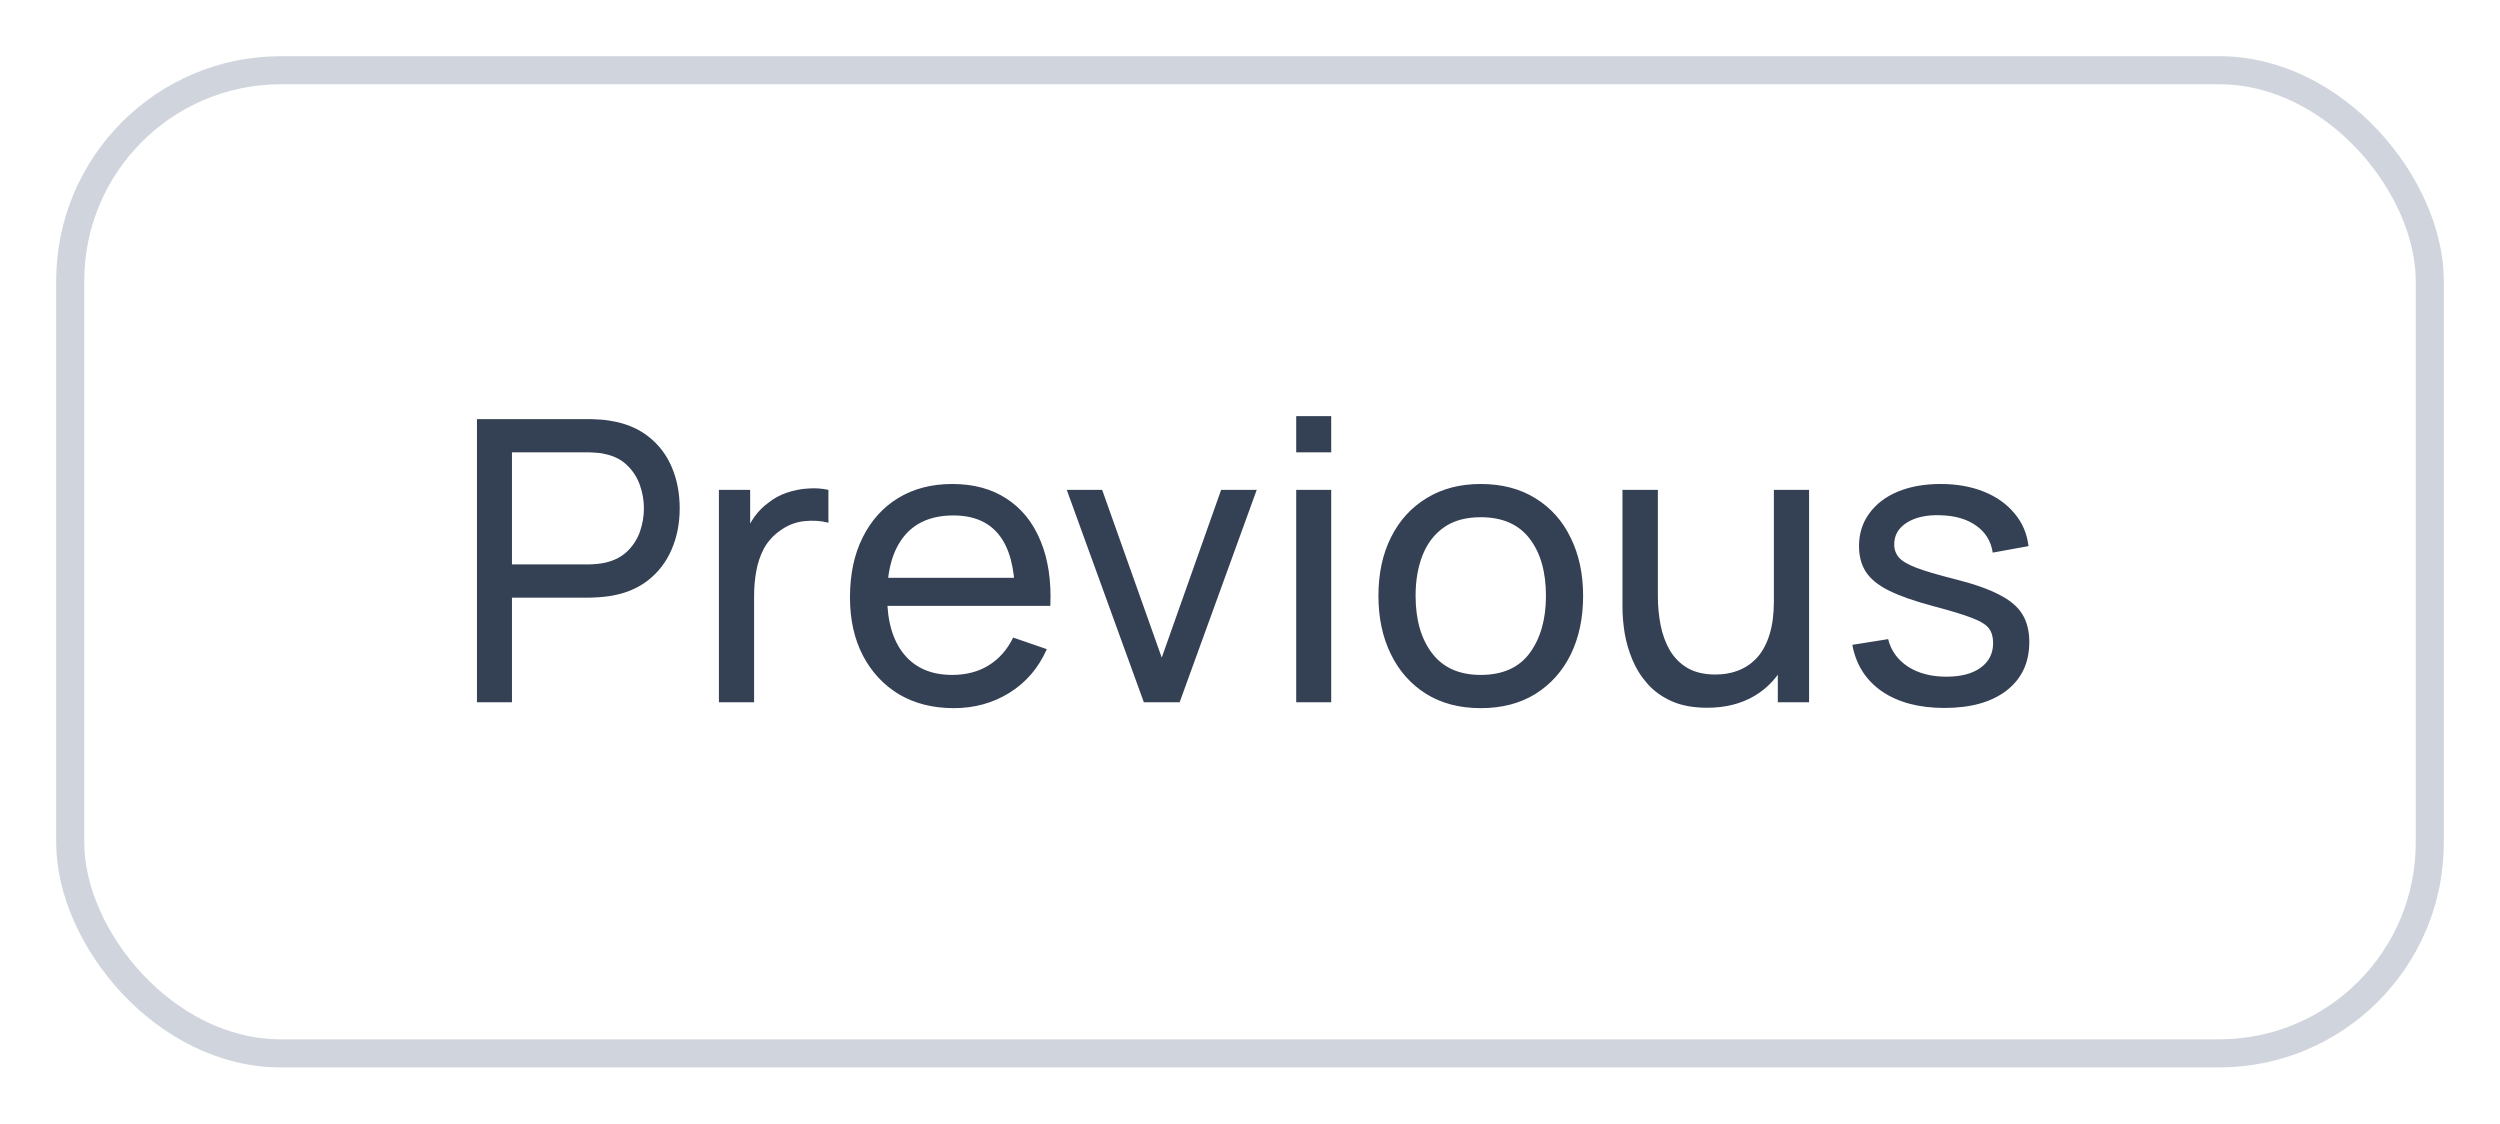 <svg width="89" height="40" viewBox="0 0 89 40" fill="none" xmlns="http://www.w3.org/2000/svg">
<g filter="url(#filter0_d_2003_3678)">
<rect x="2" y="1" width="85" height="36" rx="8" fill="white"/>
<rect x="2.5" y="1.5" width="84" height="35" rx="7.5" stroke="#D0D5DD"/>
<path d="M16.98 24V13.92H20.963C21.061 13.92 21.178 13.925 21.313 13.934C21.448 13.939 21.579 13.953 21.705 13.976C22.251 14.06 22.708 14.247 23.077 14.536C23.45 14.825 23.73 15.192 23.917 15.635C24.104 16.074 24.197 16.561 24.197 17.098C24.197 17.63 24.101 18.118 23.91 18.561C23.723 19 23.443 19.366 23.07 19.66C22.701 19.949 22.246 20.136 21.705 20.22C21.579 20.239 21.448 20.253 21.313 20.262C21.178 20.271 21.061 20.276 20.963 20.276H18.226V24H16.98ZM18.226 19.093H20.921C21.01 19.093 21.11 19.088 21.222 19.079C21.339 19.07 21.448 19.053 21.551 19.03C21.873 18.955 22.134 18.82 22.335 18.624C22.54 18.423 22.69 18.19 22.783 17.924C22.876 17.653 22.923 17.378 22.923 17.098C22.923 16.818 22.876 16.545 22.783 16.279C22.69 16.008 22.54 15.773 22.335 15.572C22.134 15.371 21.873 15.236 21.551 15.166C21.448 15.138 21.339 15.122 21.222 15.117C21.11 15.108 21.01 15.103 20.921 15.103H18.226V19.093ZM25.593 24V16.44H26.706V18.267L26.524 18.029C26.613 17.796 26.727 17.581 26.867 17.385C27.012 17.189 27.173 17.028 27.35 16.902C27.546 16.743 27.768 16.622 28.015 16.538C28.263 16.454 28.515 16.405 28.771 16.391C29.028 16.372 29.268 16.389 29.492 16.44V17.609C29.231 17.539 28.944 17.52 28.631 17.553C28.319 17.586 28.029 17.7 27.763 17.896C27.521 18.069 27.332 18.279 27.196 18.526C27.066 18.773 26.975 19.042 26.923 19.331C26.872 19.616 26.846 19.907 26.846 20.206V24H25.593ZM33.955 24.21C33.213 24.21 32.565 24.047 32.009 23.72C31.459 23.389 31.029 22.929 30.721 22.341C30.413 21.748 30.259 21.058 30.259 20.269C30.259 19.443 30.411 18.729 30.714 18.127C31.018 17.52 31.44 17.054 31.981 16.727C32.527 16.396 33.167 16.23 33.899 16.23C34.66 16.23 35.306 16.405 35.838 16.755C36.375 17.105 36.776 17.604 37.042 18.253C37.313 18.902 37.43 19.674 37.392 20.57H36.132V20.122C36.118 19.193 35.929 18.5 35.565 18.043C35.201 17.581 34.66 17.35 33.941 17.35C33.171 17.35 32.586 17.597 32.184 18.092C31.783 18.587 31.582 19.296 31.582 20.22C31.582 21.111 31.783 21.802 32.184 22.292C32.586 22.782 33.157 23.027 33.899 23.027C34.399 23.027 34.833 22.913 35.201 22.684C35.57 22.455 35.859 22.126 36.069 21.697L37.266 22.11C36.972 22.777 36.529 23.295 35.936 23.664C35.348 24.028 34.688 24.21 33.955 24.21ZM31.162 20.57V19.569H36.748V20.57H31.162ZM40.721 24L37.977 16.44H39.237L41.358 22.411L43.472 16.44H44.739L41.995 24H40.721ZM46.145 15.103V13.815H47.391V15.103H46.145ZM46.145 24V16.44H47.391V24H46.145ZM52.712 24.21C51.96 24.21 51.312 24.04 50.766 23.699C50.224 23.358 49.807 22.887 49.513 22.285C49.219 21.683 49.072 20.992 49.072 20.213C49.072 19.42 49.221 18.724 49.52 18.127C49.818 17.53 50.241 17.065 50.787 16.734C51.333 16.398 51.974 16.23 52.712 16.23C53.468 16.23 54.119 16.4 54.665 16.741C55.211 17.077 55.628 17.546 55.918 18.148C56.212 18.745 56.359 19.434 56.359 20.213C56.359 21.002 56.212 21.697 55.918 22.299C55.624 22.896 55.204 23.365 54.658 23.706C54.112 24.042 53.463 24.21 52.712 24.21ZM52.712 23.027C53.496 23.027 54.079 22.766 54.462 22.243C54.844 21.72 55.036 21.044 55.036 20.213C55.036 19.359 54.842 18.68 54.455 18.176C54.067 17.667 53.486 17.413 52.712 17.413C52.184 17.413 51.75 17.532 51.41 17.77C51.069 18.008 50.815 18.337 50.647 18.757C50.479 19.177 50.395 19.662 50.395 20.213C50.395 21.062 50.591 21.744 50.983 22.257C51.375 22.77 51.951 23.027 52.712 23.027ZM60.77 24.196C60.285 24.196 59.867 24.119 59.517 23.965C59.172 23.811 58.885 23.606 58.656 23.349C58.427 23.092 58.248 22.808 58.117 22.495C57.986 22.182 57.893 21.863 57.837 21.536C57.786 21.209 57.76 20.904 57.76 20.619V16.44H59.02V20.227C59.02 20.582 59.053 20.925 59.118 21.256C59.183 21.587 59.293 21.886 59.447 22.152C59.606 22.418 59.816 22.628 60.077 22.782C60.343 22.936 60.674 23.013 61.071 23.013C61.384 23.013 61.668 22.959 61.925 22.852C62.182 22.745 62.401 22.586 62.583 22.376C62.765 22.161 62.905 21.891 63.003 21.564C63.101 21.237 63.15 20.857 63.15 20.423L63.969 20.675C63.969 21.403 63.836 22.031 63.57 22.558C63.309 23.085 62.938 23.491 62.457 23.776C61.981 24.056 61.419 24.196 60.77 24.196ZM63.29 24V21.977H63.15V16.44H64.403V24H63.29ZM69.219 24.203C68.318 24.203 67.579 24.007 67 23.615C66.426 23.218 66.073 22.665 65.943 21.956L67.217 21.753C67.32 22.164 67.555 22.49 67.924 22.733C68.293 22.971 68.75 23.09 69.296 23.09C69.814 23.09 70.22 22.983 70.514 22.768C70.808 22.553 70.955 22.262 70.955 21.893C70.955 21.678 70.906 21.506 70.808 21.375C70.71 21.24 70.507 21.114 70.199 20.997C69.895 20.88 69.436 20.74 68.82 20.577C68.153 20.4 67.627 20.215 67.245 20.024C66.862 19.833 66.589 19.611 66.426 19.359C66.263 19.107 66.181 18.801 66.181 18.442C66.181 17.999 66.302 17.611 66.545 17.28C66.787 16.944 67.126 16.685 67.56 16.503C67.999 16.321 68.507 16.23 69.086 16.23C69.66 16.23 70.173 16.321 70.626 16.503C71.079 16.685 71.442 16.944 71.718 17.28C71.998 17.611 72.163 17.999 72.215 18.442L70.941 18.673C70.88 18.267 70.684 17.947 70.353 17.714C70.026 17.481 69.604 17.357 69.086 17.343C68.596 17.324 68.197 17.411 67.889 17.602C67.585 17.793 67.434 18.052 67.434 18.379C67.434 18.561 67.49 18.717 67.602 18.848C67.719 18.979 67.931 19.102 68.239 19.219C68.552 19.336 69.004 19.469 69.597 19.618C70.264 19.786 70.789 19.97 71.172 20.171C71.559 20.367 71.835 20.6 71.998 20.871C72.161 21.137 72.243 21.466 72.243 21.858C72.243 22.586 71.975 23.16 71.438 23.58C70.901 23.995 70.162 24.203 69.219 24.203Z" fill="#344054"/>
</g>
<defs>
<filter id="filter0_d_2003_3678" x="0" y="0" width="89" height="40" filterUnits="userSpaceOnUse" color-interpolation-filters="sRGB">
<feFlood flood-opacity="0" result="BackgroundImageFix"/>
<feColorMatrix in="SourceAlpha" type="matrix" values="0 0 0 0 0 0 0 0 0 0 0 0 0 0 0 0 0 0 127 0" result="hardAlpha"/>
<feOffset dy="1"/>
<feGaussianBlur stdDeviation="1"/>
<feColorMatrix type="matrix" values="0 0 0 0 0.063 0 0 0 0 0.094 0 0 0 0 0.157 0 0 0 0.05 0"/>
<feBlend mode="normal" in2="BackgroundImageFix" result="effect1_dropShadow_2003_3678"/>
<feBlend mode="normal" in="SourceGraphic" in2="effect1_dropShadow_2003_3678" result="shape"/>
</filter>
</defs>
</svg>
